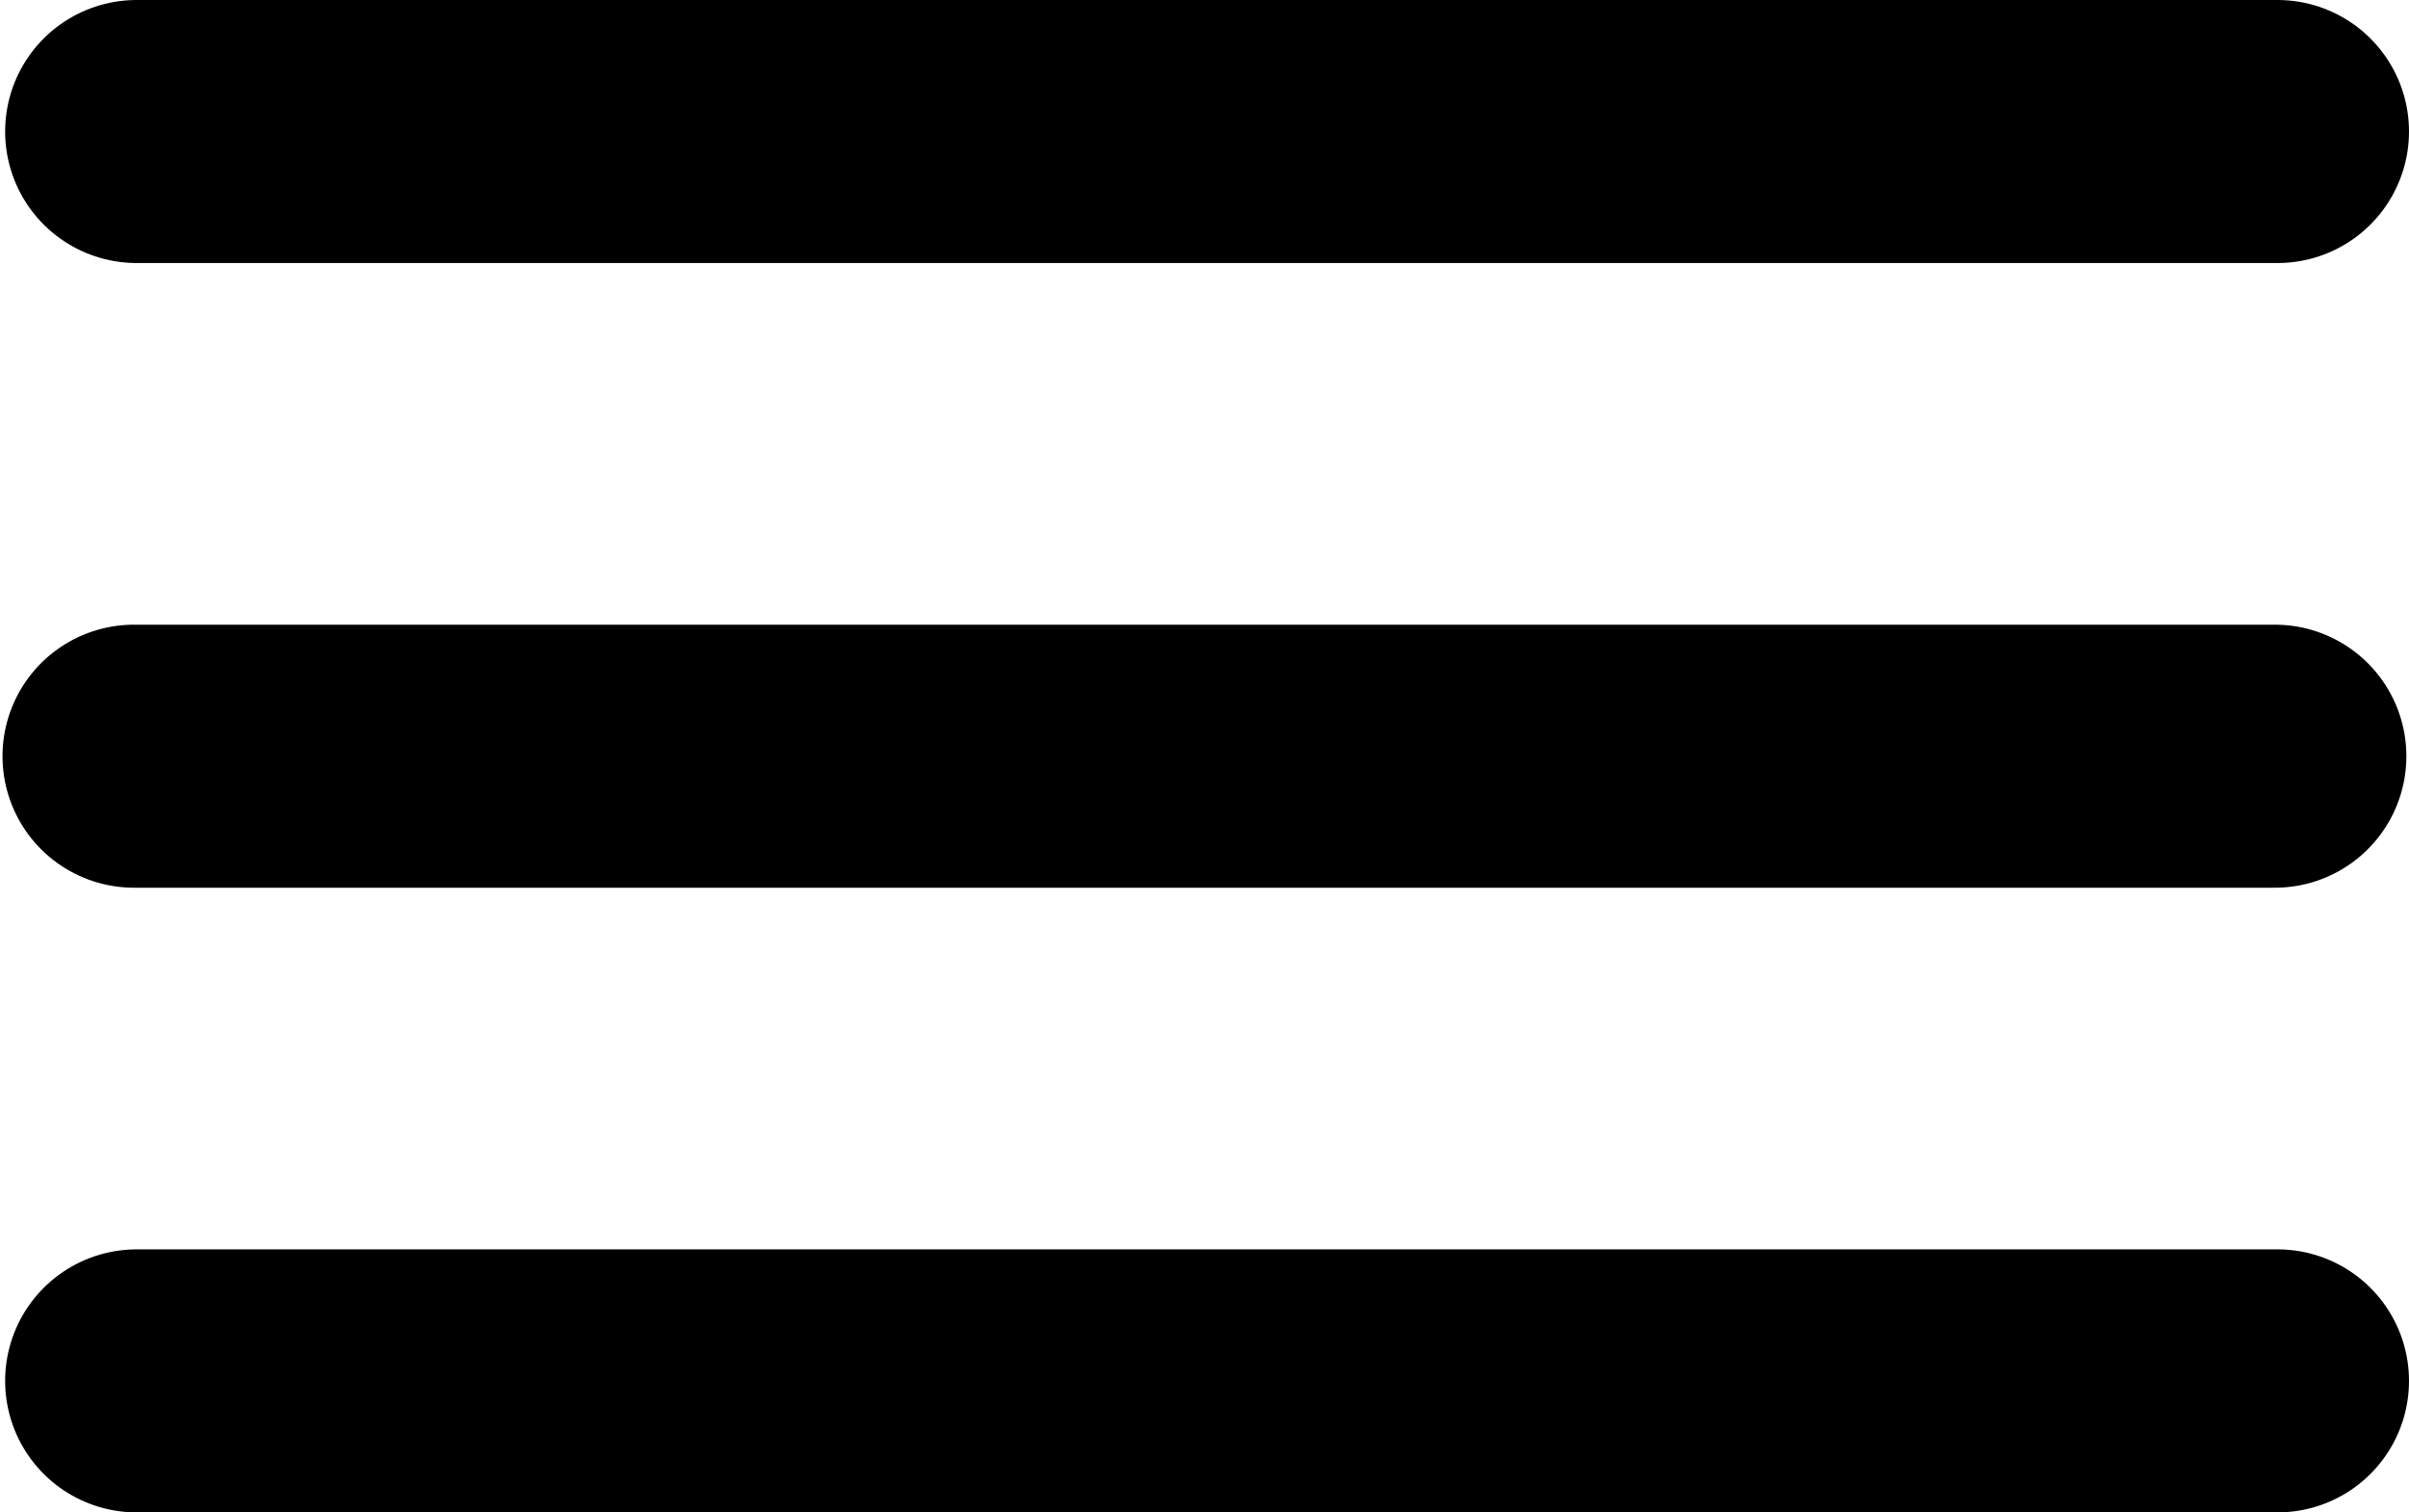 <svg xmlns="http://www.w3.org/2000/svg" width="18.319" height="11.5" viewBox="4.361 7.896 18.319 11.5"><path fill="none" stroke="currentColor" stroke-width="2" stroke-linecap="round" stroke-linejoin="round" d="M5.4 8.896h16.28M5.4 18.396h16.28M5.38 13.646h16.28"/></svg>
